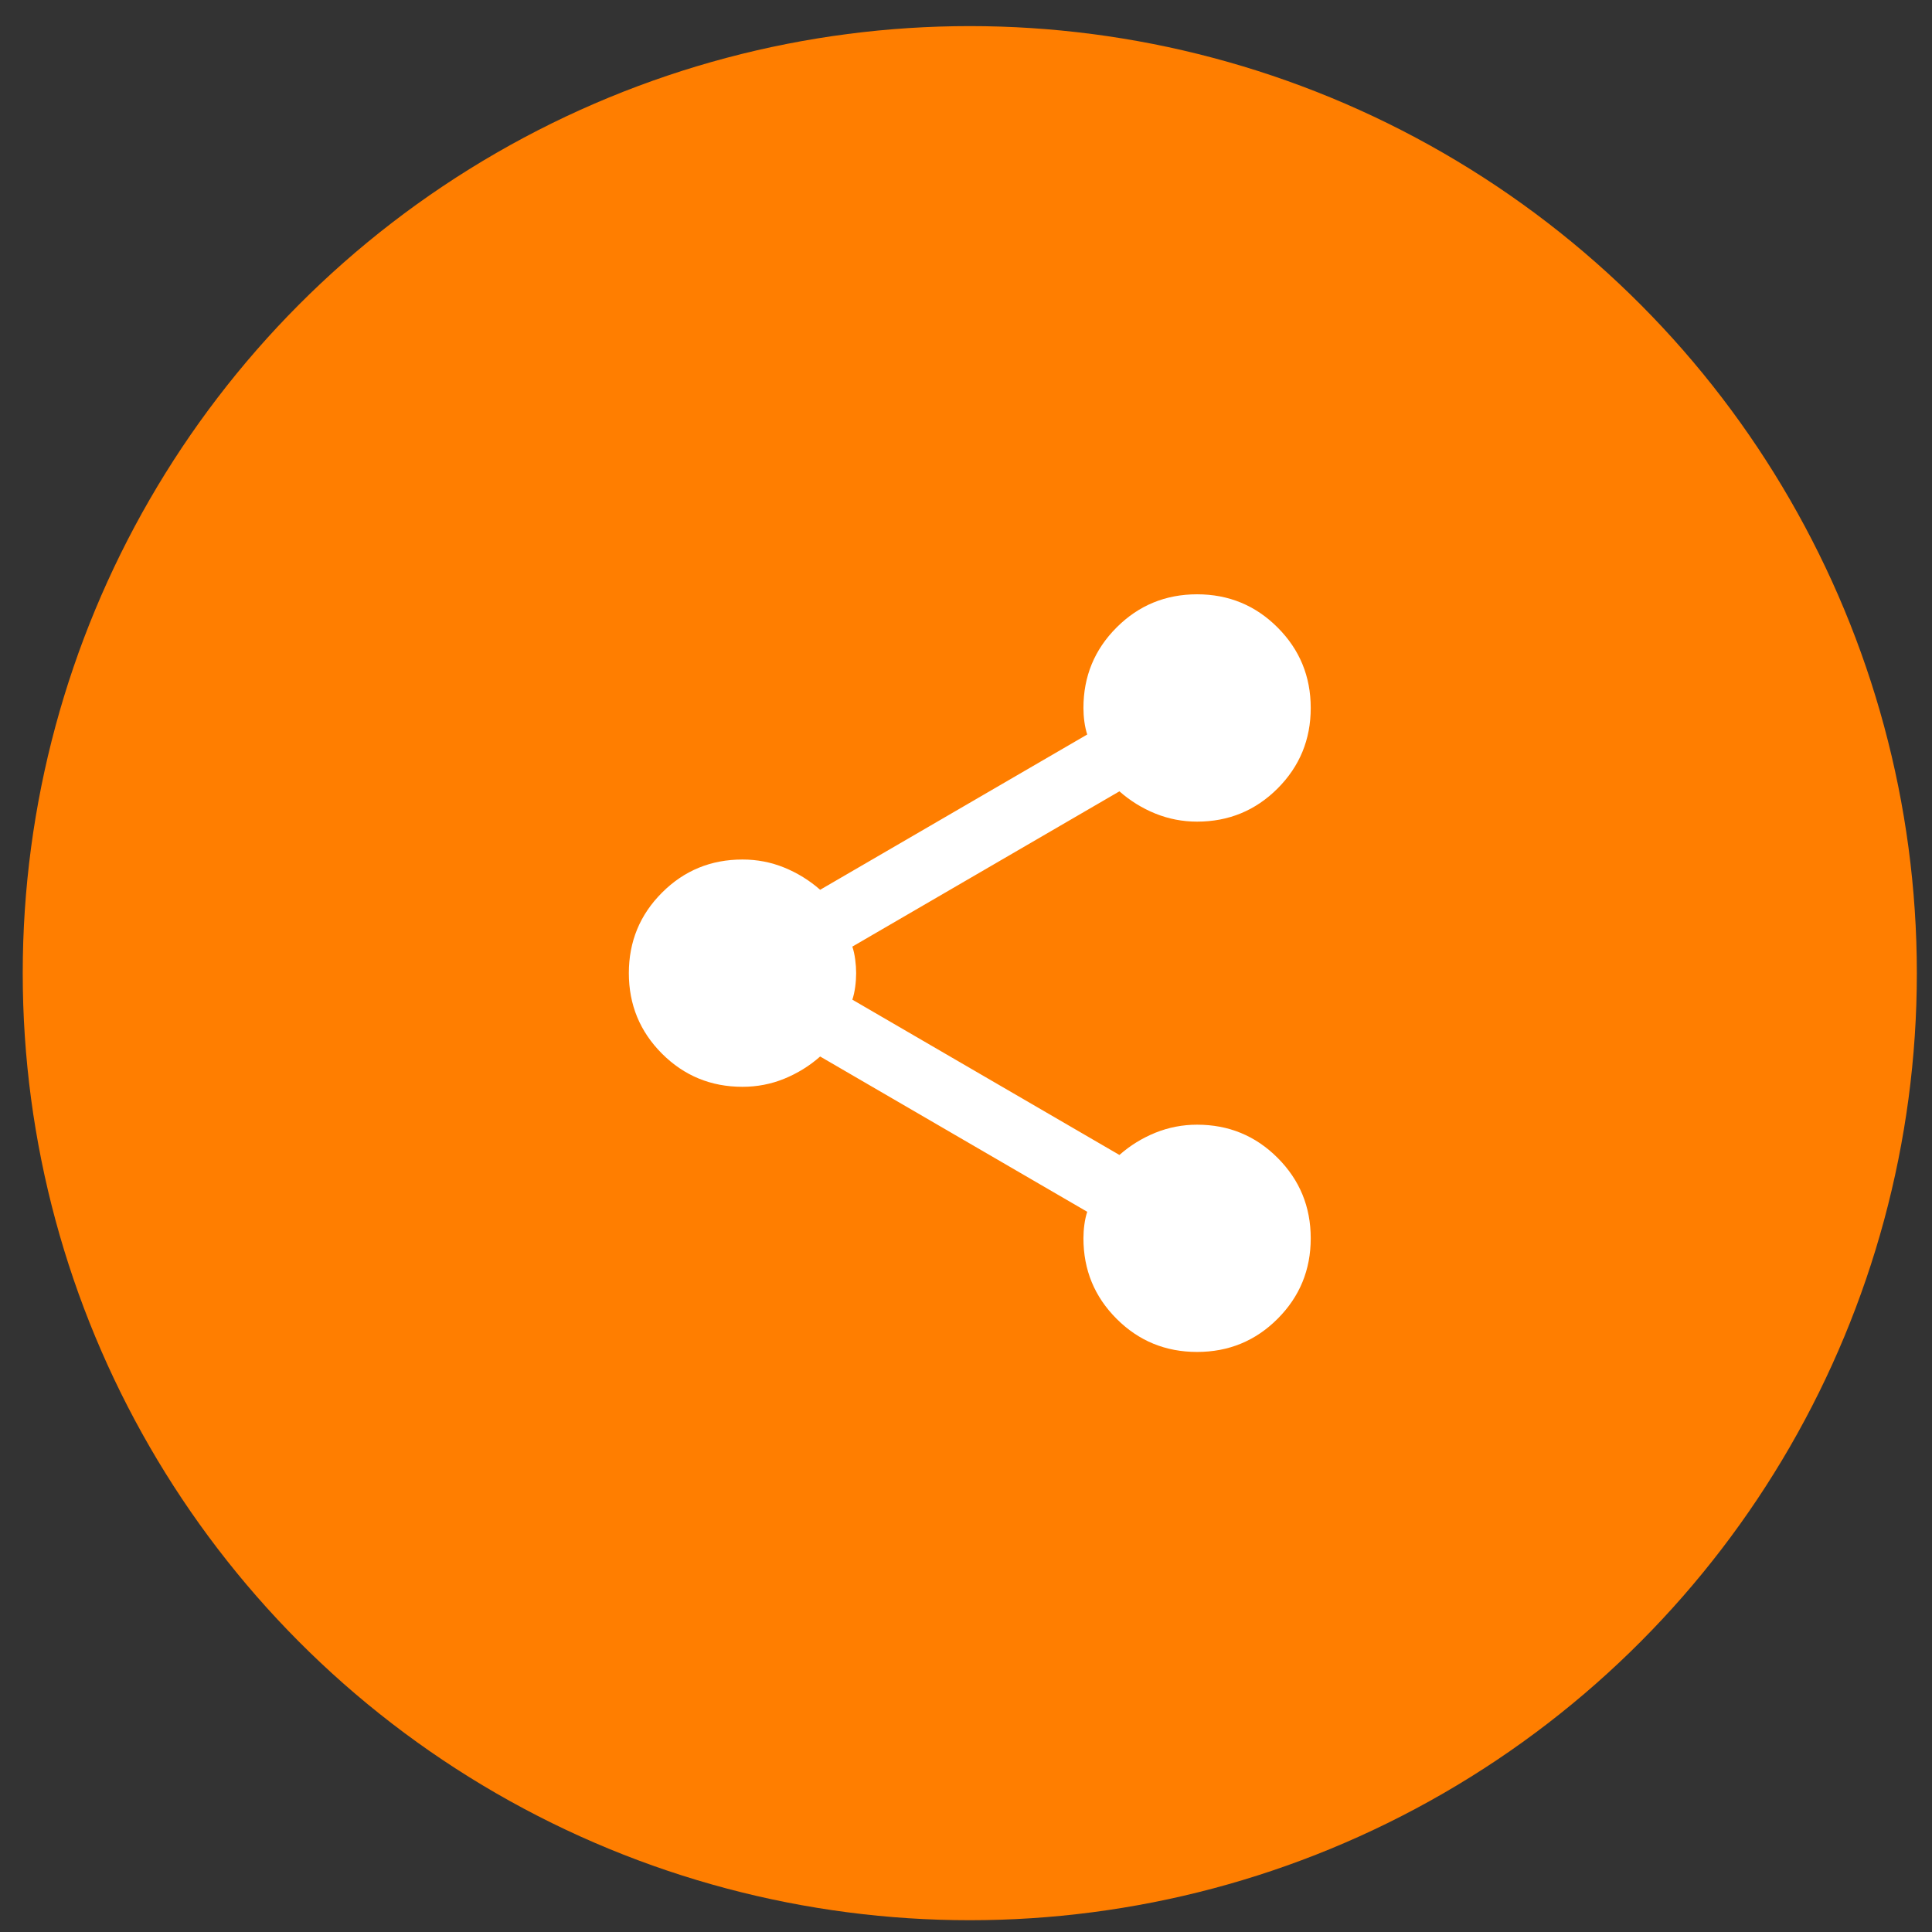 <svg width="51" height="51" viewBox="0 0 51 51" fill="none" xmlns="http://www.w3.org/2000/svg">
<rect x="0" y="0" width="51" height="51" fill="#333333" stroke="none"/>
<g id="icon-Share">
<circle id="Ellipse 18" cx="25.6" cy="25.689" r="25" fill="#ff7e00"/>
<path id="Vector" d="M31.6 35.688C30.767 35.688 30.058 35.397 29.475 34.813C28.892 34.23 28.6 33.522 28.6 32.688C28.6 32.572 28.608 32.451 28.625 32.325C28.642 32.2 28.667 32.088 28.7 31.988L21.65 27.889C21.367 28.139 21.05 28.334 20.7 28.477C20.35 28.619 19.983 28.689 19.6 28.689C18.767 28.689 18.058 28.397 17.475 27.814C16.892 27.23 16.6 26.522 16.6 25.689C16.6 24.855 16.892 24.147 17.475 23.564C18.058 22.98 18.767 22.689 19.6 22.689C19.983 22.689 20.35 22.759 20.7 22.901C21.05 23.044 21.367 23.239 21.65 23.488L28.7 19.389C28.667 19.288 28.642 19.176 28.625 19.052C28.608 18.927 28.6 18.806 28.6 18.689C28.6 17.855 28.892 17.147 29.475 16.564C30.058 15.98 30.767 15.688 31.6 15.688C32.433 15.688 33.142 15.98 33.725 16.564C34.308 17.147 34.6 17.855 34.6 18.689C34.6 19.522 34.308 20.23 33.725 20.814C33.142 21.397 32.433 21.689 31.6 21.689C31.217 21.689 30.85 21.618 30.5 21.477C30.15 21.335 29.833 21.139 29.55 20.889L22.5 24.988C22.533 25.088 22.558 25.201 22.575 25.326C22.592 25.452 22.6 25.573 22.6 25.689C22.6 25.805 22.592 25.926 22.575 26.052C22.558 26.177 22.533 26.289 22.5 26.389L29.55 30.488C29.833 30.238 30.15 30.043 30.5 29.901C30.85 29.76 31.217 29.689 31.6 29.689C32.433 29.689 33.142 29.98 33.725 30.564C34.308 31.147 34.6 31.855 34.6 32.688C34.6 33.522 34.308 34.23 33.725 34.813C33.142 35.397 32.433 35.688 31.6 35.688Z" fill="white"/>
</g>
</svg>
